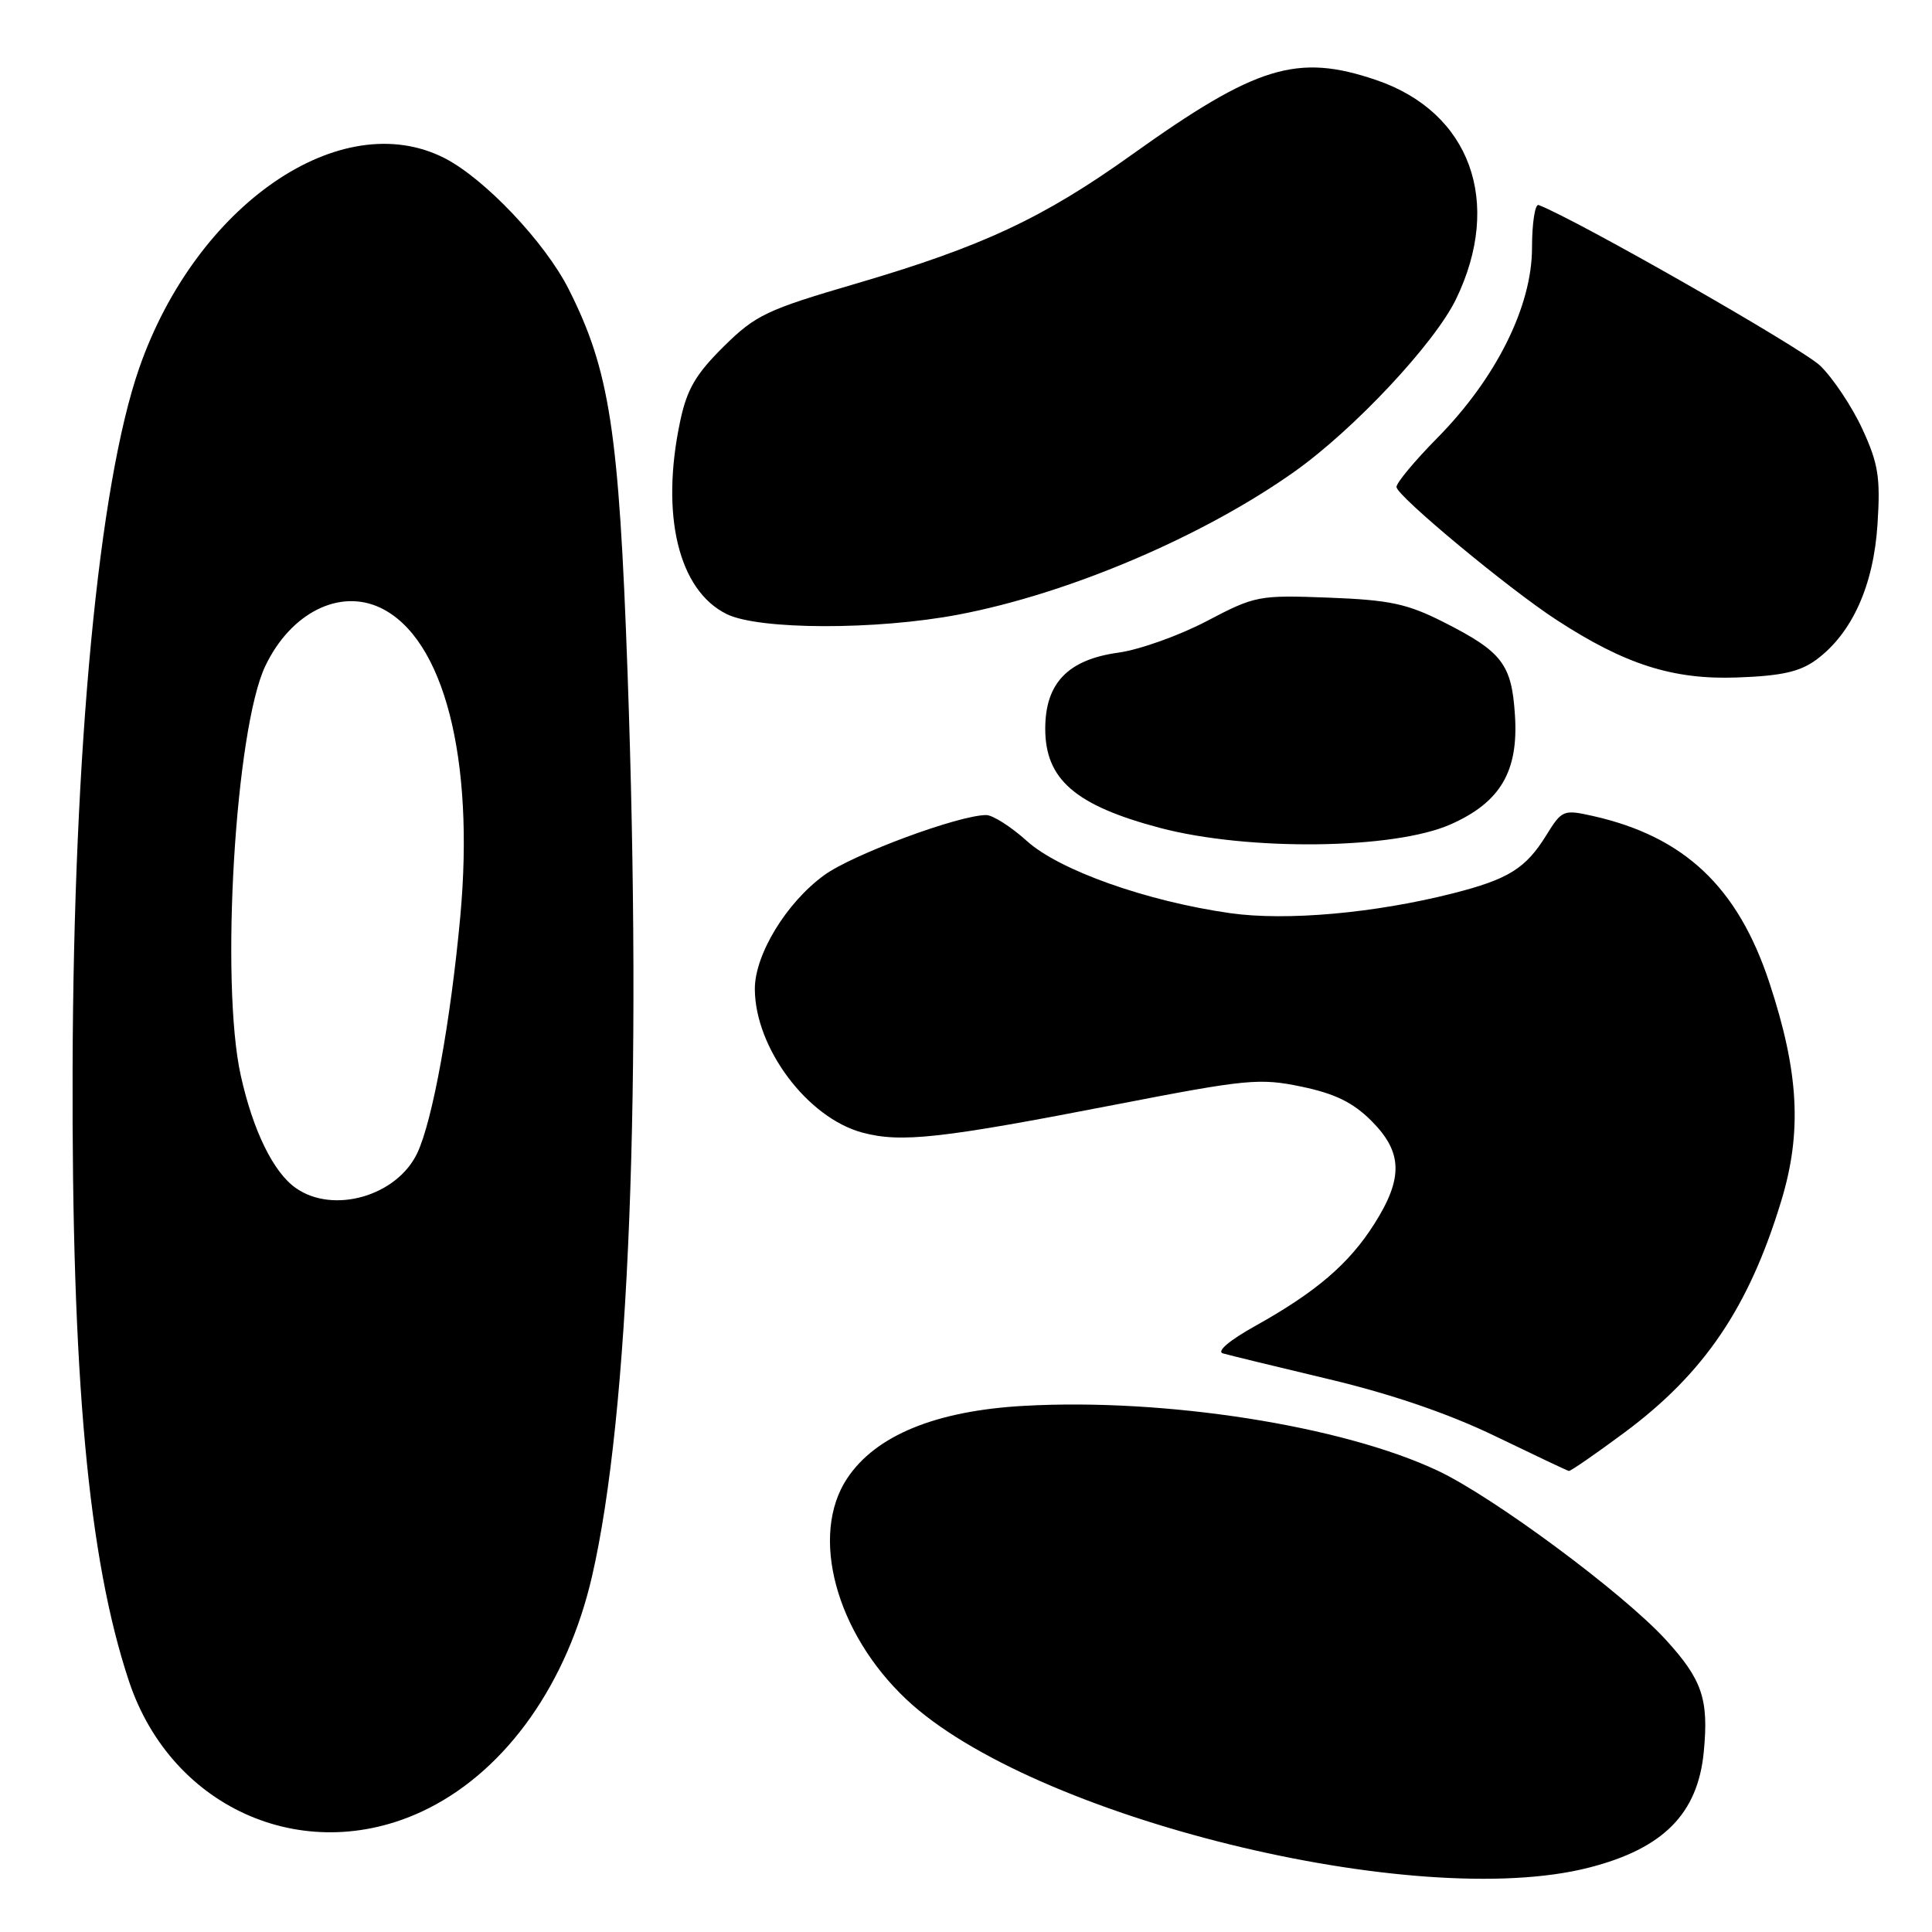 <?xml version="1.0" encoding="UTF-8" standalone="no"?>
<!DOCTYPE svg PUBLIC "-//W3C//DTD SVG 1.1//EN" "http://www.w3.org/Graphics/SVG/1.1/DTD/svg11.dtd" >
<svg xmlns="http://www.w3.org/2000/svg" xmlns:xlink="http://www.w3.org/1999/xlink" version="1.1" viewBox="0 0 256 256">
 <g >
 <path fill="currentColor"
d=" M 210.54 247.47 C 220.40 244.95 224.97 240.33 225.76 232.13 C 226.43 225.14 225.56 222.57 220.72 217.27 C 215.02 211.05 197.89 198.35 190.50 194.87 C 177.86 188.92 154.43 185.24 135.73 186.28 C 124.02 186.92 116.02 190.20 112.25 195.90 C 107.26 203.43 110.74 216.37 120.11 225.19 C 136.73 240.82 187.60 253.35 210.54 247.47 Z  M 56.82 239.59 C 67.22 234.32 75.17 223.02 78.44 208.90 C 83.38 187.50 85.10 143.81 83.15 89.00 C 82.01 57.06 80.79 49.09 75.35 38.31 C 72.23 32.12 64.21 23.66 58.90 20.95 C 45.15 13.94 25.97 27.14 18.44 48.79 C 13.08 64.20 9.75 99.16 9.62 141.50 C 9.49 182.57 11.69 206.54 17.09 222.77 C 22.81 239.95 40.95 247.63 56.82 239.59 Z  M 215.22 189.84 C 225.82 181.98 231.74 173.24 236.03 159.11 C 238.80 149.99 238.37 142.06 234.44 130.17 C 230.25 117.51 223.18 110.85 211.06 108.12 C 207.16 107.25 206.96 107.33 204.90 110.66 C 202.17 115.08 199.88 116.50 192.50 118.38 C 182.12 121.01 170.43 122.05 163.02 121.00 C 151.95 119.43 140.36 115.32 136.06 111.43 C 133.97 109.55 131.55 108.00 130.68 108.00 C 127.06 108.00 113.02 113.20 109.23 115.95 C 104.20 119.59 99.99 126.51 100.02 131.09 C 100.07 138.89 106.99 148.11 114.25 150.07 C 119.40 151.45 124.60 150.88 148.00 146.33 C 165.23 142.99 166.91 142.83 172.47 143.99 C 176.88 144.91 179.28 146.08 181.72 148.52 C 185.86 152.66 185.96 156.10 182.10 162.18 C 178.75 167.47 174.40 171.19 166.32 175.70 C 162.91 177.60 161.17 179.07 162.04 179.33 C 162.84 179.56 169.18 181.11 176.13 182.76 C 184.40 184.73 191.99 187.33 198.13 190.30 C 203.28 192.79 207.67 194.87 207.88 194.91 C 208.09 194.96 211.39 192.68 215.22 189.84 Z  M 192.22 109.23 C 198.81 106.31 201.22 102.22 200.74 94.79 C 200.31 88.00 199.06 86.37 191.28 82.43 C 186.45 79.99 184.15 79.50 176.05 79.19 C 166.77 78.84 166.31 78.93 159.90 82.30 C 156.26 84.21 151.02 86.08 148.24 86.47 C 141.51 87.39 138.50 90.51 138.50 96.56 C 138.50 103.28 142.49 106.73 153.70 109.70 C 165.40 112.79 184.74 112.56 192.22 109.23 Z  M 240.68 87.41 C 245.41 83.91 248.26 77.59 248.78 69.46 C 249.18 63.27 248.89 61.44 246.78 56.86 C 245.42 53.91 242.91 50.14 241.20 48.47 C 238.81 46.16 208.82 29.04 203.88 27.17 C 203.40 26.98 203.00 29.54 203.00 32.84 C 203.00 40.58 198.24 50.14 190.45 58.03 C 187.45 61.07 185.02 63.99 185.04 64.53 C 185.10 65.73 199.87 78.00 206.26 82.15 C 215.34 88.06 221.69 90.08 230.18 89.77 C 236.10 89.56 238.51 89.01 240.68 87.41 Z  M 126.99 81.44 C 141.60 78.67 159.39 71.10 171.53 62.49 C 179.44 56.88 190.09 45.50 192.93 39.64 C 199.16 26.78 194.81 14.85 182.37 10.61 C 171.90 7.04 166.49 8.70 150.00 20.48 C 138.23 28.90 130.16 32.67 113.50 37.56 C 101.56 41.05 100.12 41.74 95.88 45.93 C 92.20 49.57 91.02 51.58 90.13 55.80 C 87.49 68.22 89.89 78.22 96.29 81.37 C 100.55 83.47 116.09 83.51 126.99 81.44 Z  M 39.21 157.43 C 36.23 155.35 33.52 149.82 31.90 142.50 C 29.17 130.18 31.18 96.61 35.15 88.26 C 38.51 81.21 44.99 77.94 50.44 80.55 C 58.81 84.57 62.91 100.46 60.99 121.45 C 59.71 135.33 57.32 148.51 55.29 152.79 C 52.60 158.48 44.18 160.91 39.21 157.43 Z "/>
</g>
</svg>
